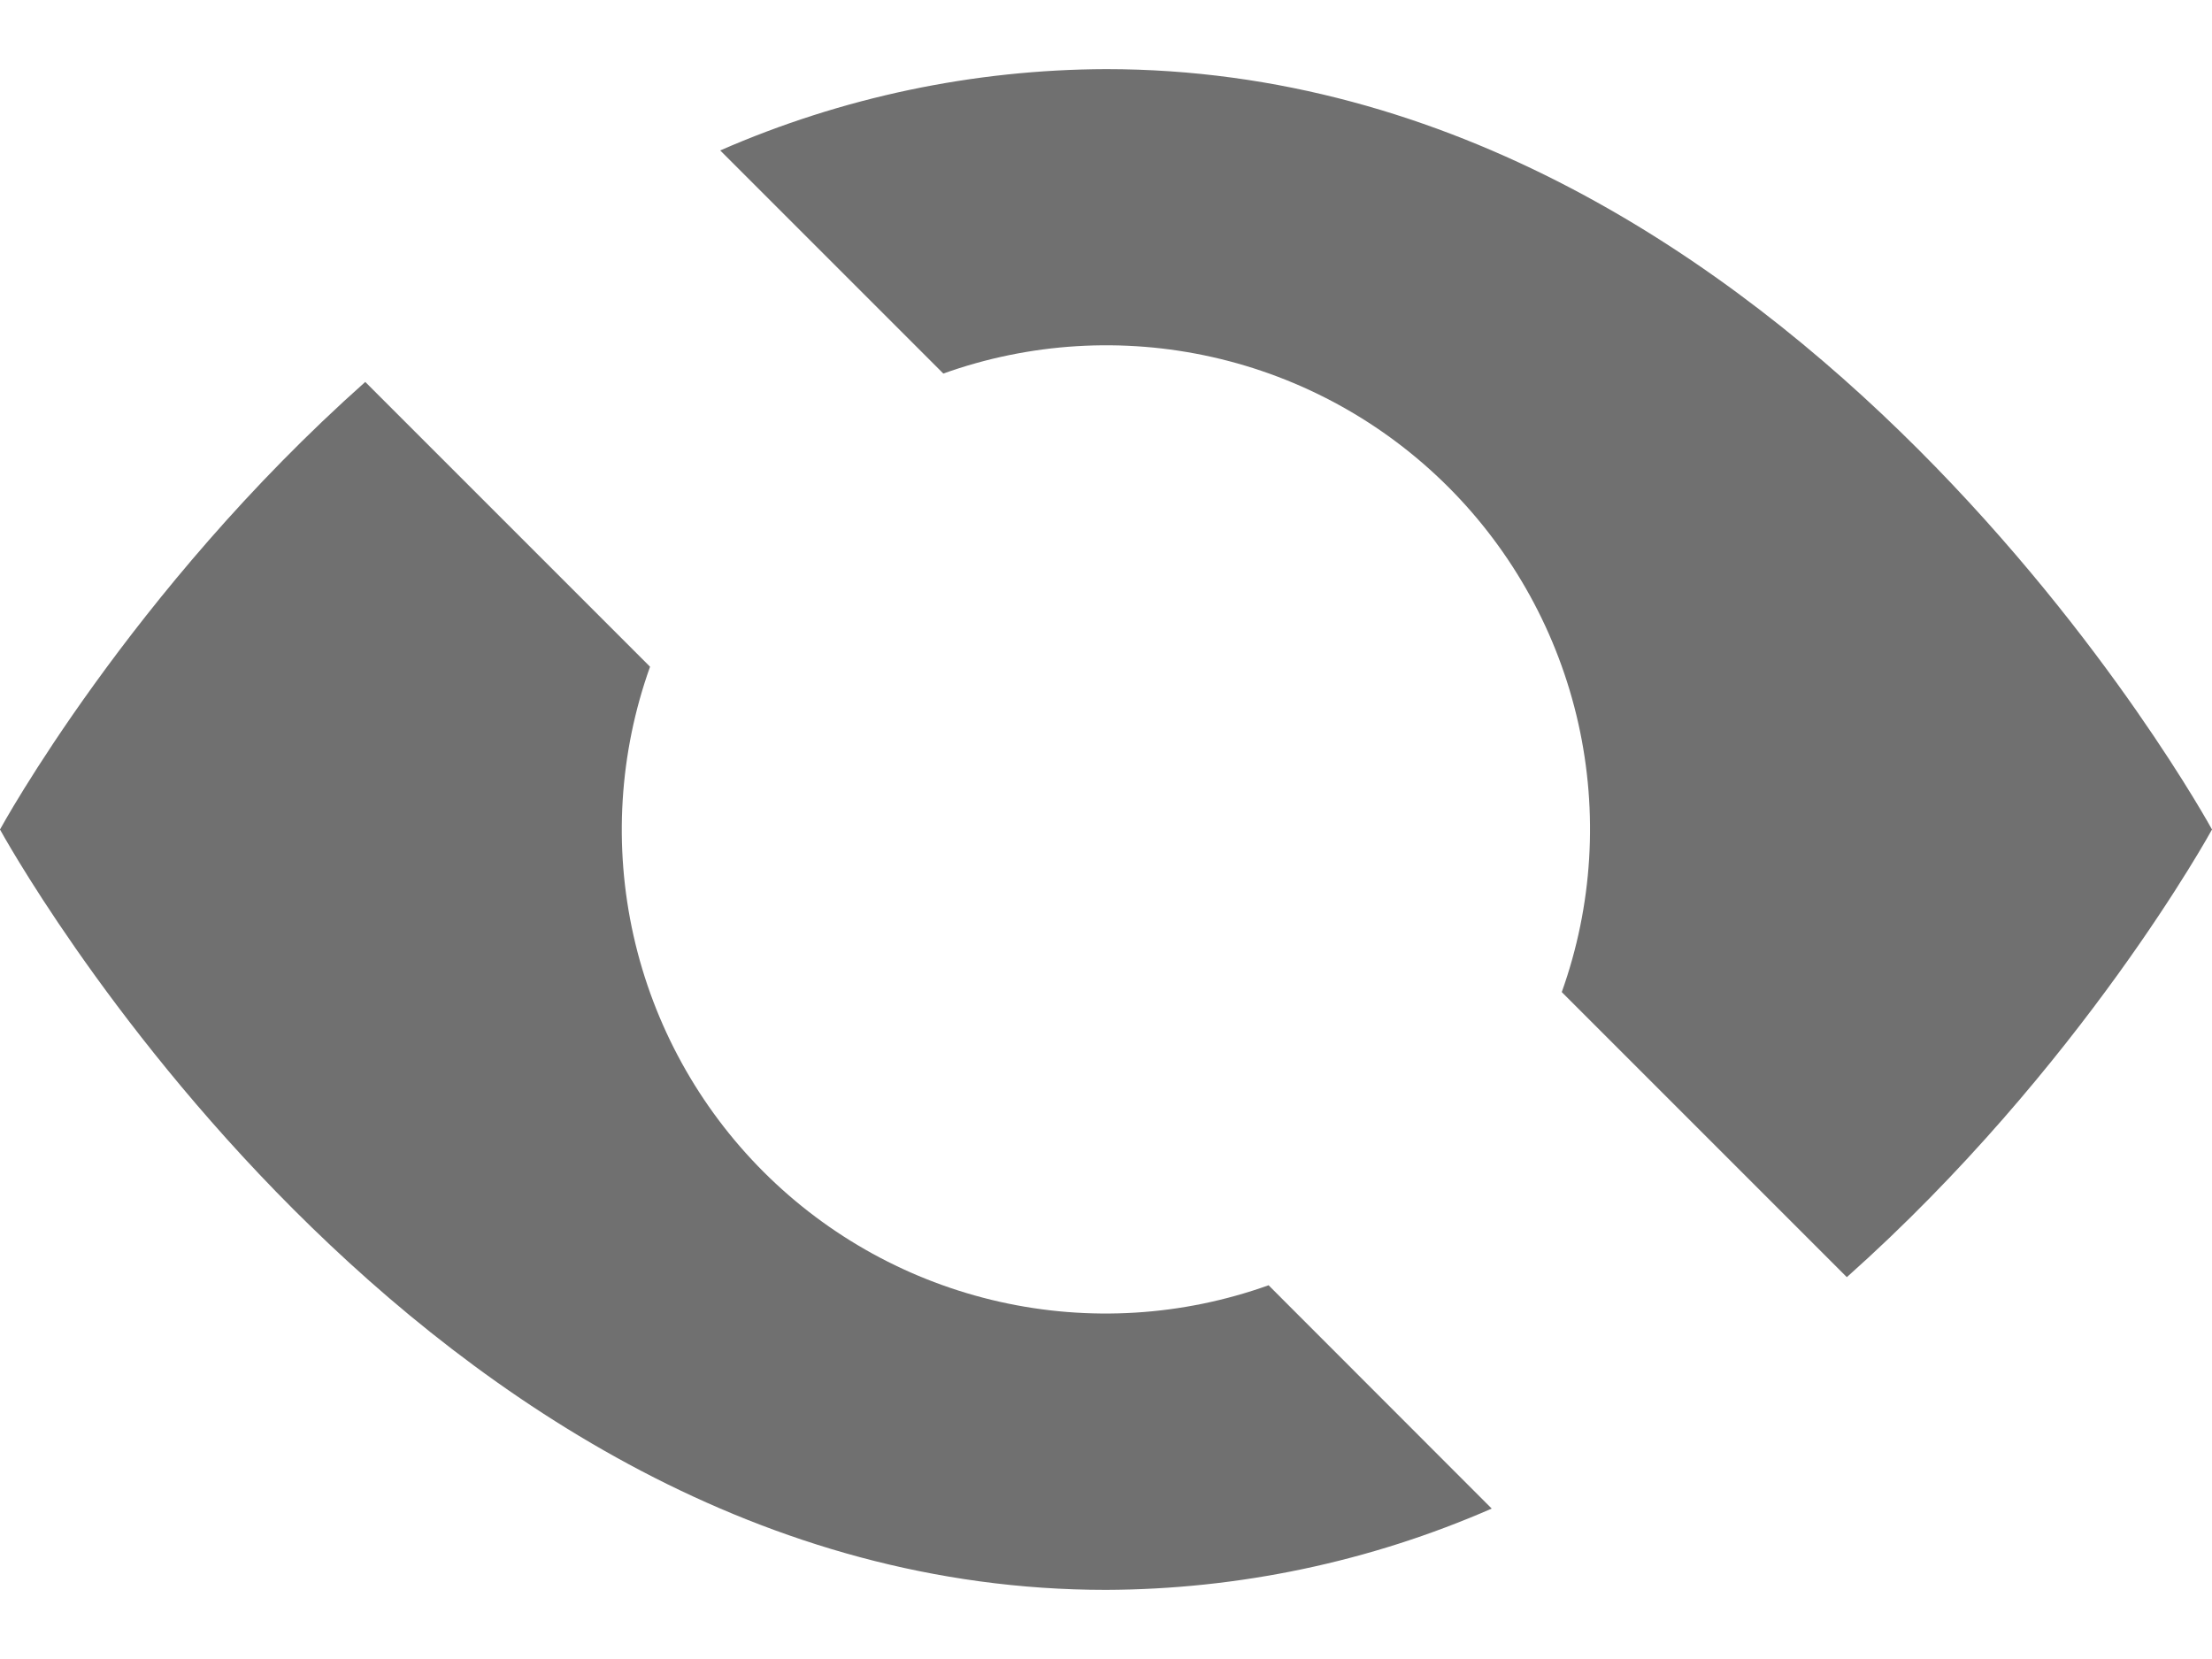 <svg width="24" height="18" viewBox="0 0 24 18" fill="none" xmlns="http://www.w3.org/2000/svg">
<path d="M16.185 16.368L13.764 13.945C12.828 14.28 11.816 14.342 10.846 14.124C9.876 13.906 8.987 13.417 8.284 12.714C7.581 12.011 7.092 11.123 6.874 10.153C6.656 9.183 6.718 8.171 7.053 7.234L3.963 4.144C1.407 6.417 0 9 0 9C0 9 4.5 17.25 12 17.25C13.441 17.245 14.865 16.945 16.185 16.368ZM7.815 1.632C9.135 1.055 10.559 0.755 12 0.75C19.5 0.75 24 9 24 9C24 9 22.591 11.582 20.038 13.857L16.945 10.764C17.28 9.828 17.342 8.816 17.124 7.846C16.906 6.876 16.417 5.987 15.714 5.284C15.011 4.581 14.123 4.092 13.153 3.874C12.183 3.656 11.171 3.718 10.235 4.053L7.815 1.633V1.632Z" fill="#707070"/>
</svg>
